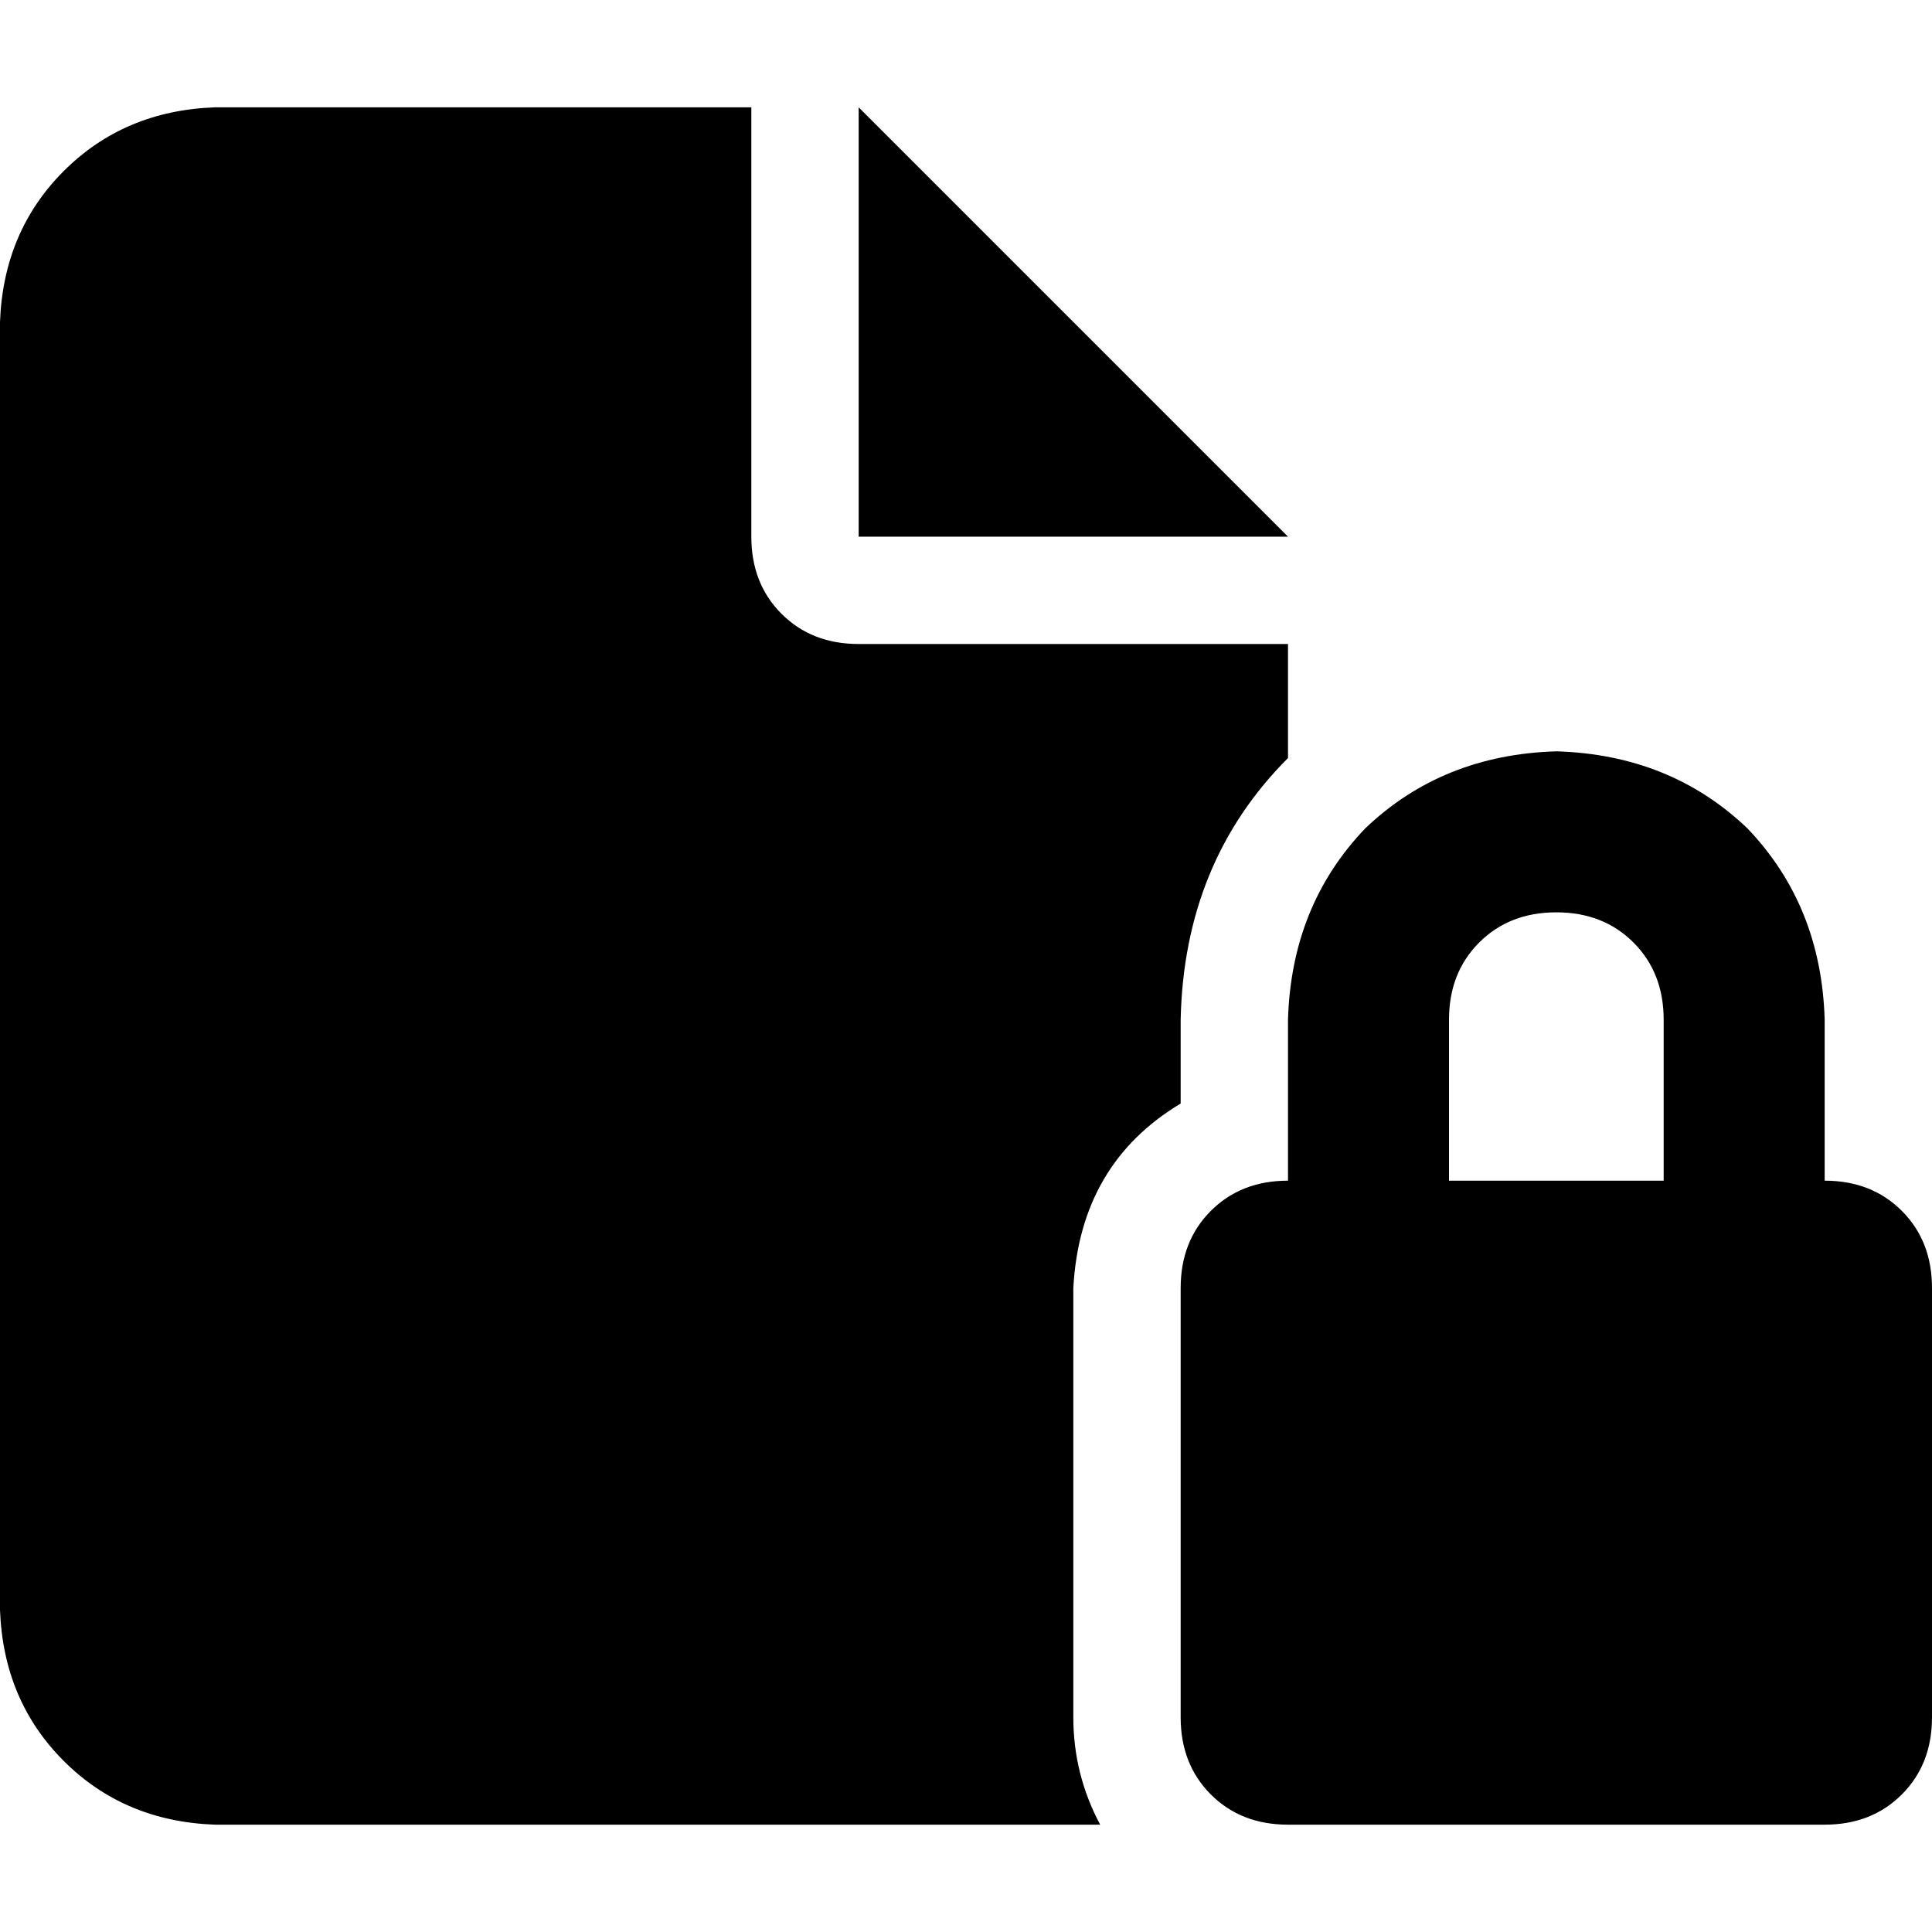 <svg xmlns="http://www.w3.org/2000/svg" viewBox="0 0 512 512">
  <path d="M 0 85.333 Q 0.889 61.333 16.889 45.333 L 16.889 45.333 L 16.889 45.333 Q 32.889 29.333 56.889 28.444 L 199.111 28.444 L 199.111 28.444 L 199.111 142.222 L 199.111 142.222 Q 199.111 154.667 207.111 162.667 Q 215.111 170.667 227.556 170.667 L 341.333 170.667 L 341.333 170.667 L 341.333 200.889 L 341.333 200.889 Q 313.778 228.444 312.889 270.222 L 312.889 292.444 L 312.889 292.444 Q 286.222 308.444 284.444 341.333 L 284.444 455.111 L 284.444 455.111 Q 284.444 470.222 291.556 483.556 Q 288 483.556 284.444 483.556 L 56.889 483.556 L 56.889 483.556 Q 32.889 482.667 16.889 466.667 Q 0.889 450.667 0 426.667 L 0 85.333 L 0 85.333 Z M 341.333 142.222 L 227.556 142.222 L 341.333 142.222 L 227.556 142.222 L 227.556 28.444 L 227.556 28.444 L 341.333 142.222 L 341.333 142.222 Z M 412.444 241.778 Q 400 241.778 392 249.778 L 392 249.778 L 392 249.778 Q 384 257.778 384 270.222 L 384 312.889 L 384 312.889 L 440.889 312.889 L 440.889 312.889 L 440.889 270.222 L 440.889 270.222 Q 440.889 257.778 432.889 249.778 Q 424.889 241.778 412.444 241.778 L 412.444 241.778 Z M 341.333 270.222 Q 342.222 240 361.778 219.556 L 361.778 219.556 L 361.778 219.556 Q 382.222 200 412.444 199.111 Q 442.667 200 463.111 219.556 Q 482.667 240 483.556 270.222 L 483.556 312.889 L 483.556 312.889 Q 496 312.889 504 320.889 Q 512 328.889 512 341.333 L 512 455.111 L 512 455.111 Q 512 467.556 504 475.556 Q 496 483.556 483.556 483.556 L 341.333 483.556 L 341.333 483.556 Q 328.889 483.556 320.889 475.556 Q 312.889 467.556 312.889 455.111 L 312.889 341.333 L 312.889 341.333 Q 312.889 328.889 320.889 320.889 Q 328.889 312.889 341.333 312.889 L 341.333 270.222 L 341.333 270.222 Z" />
</svg>